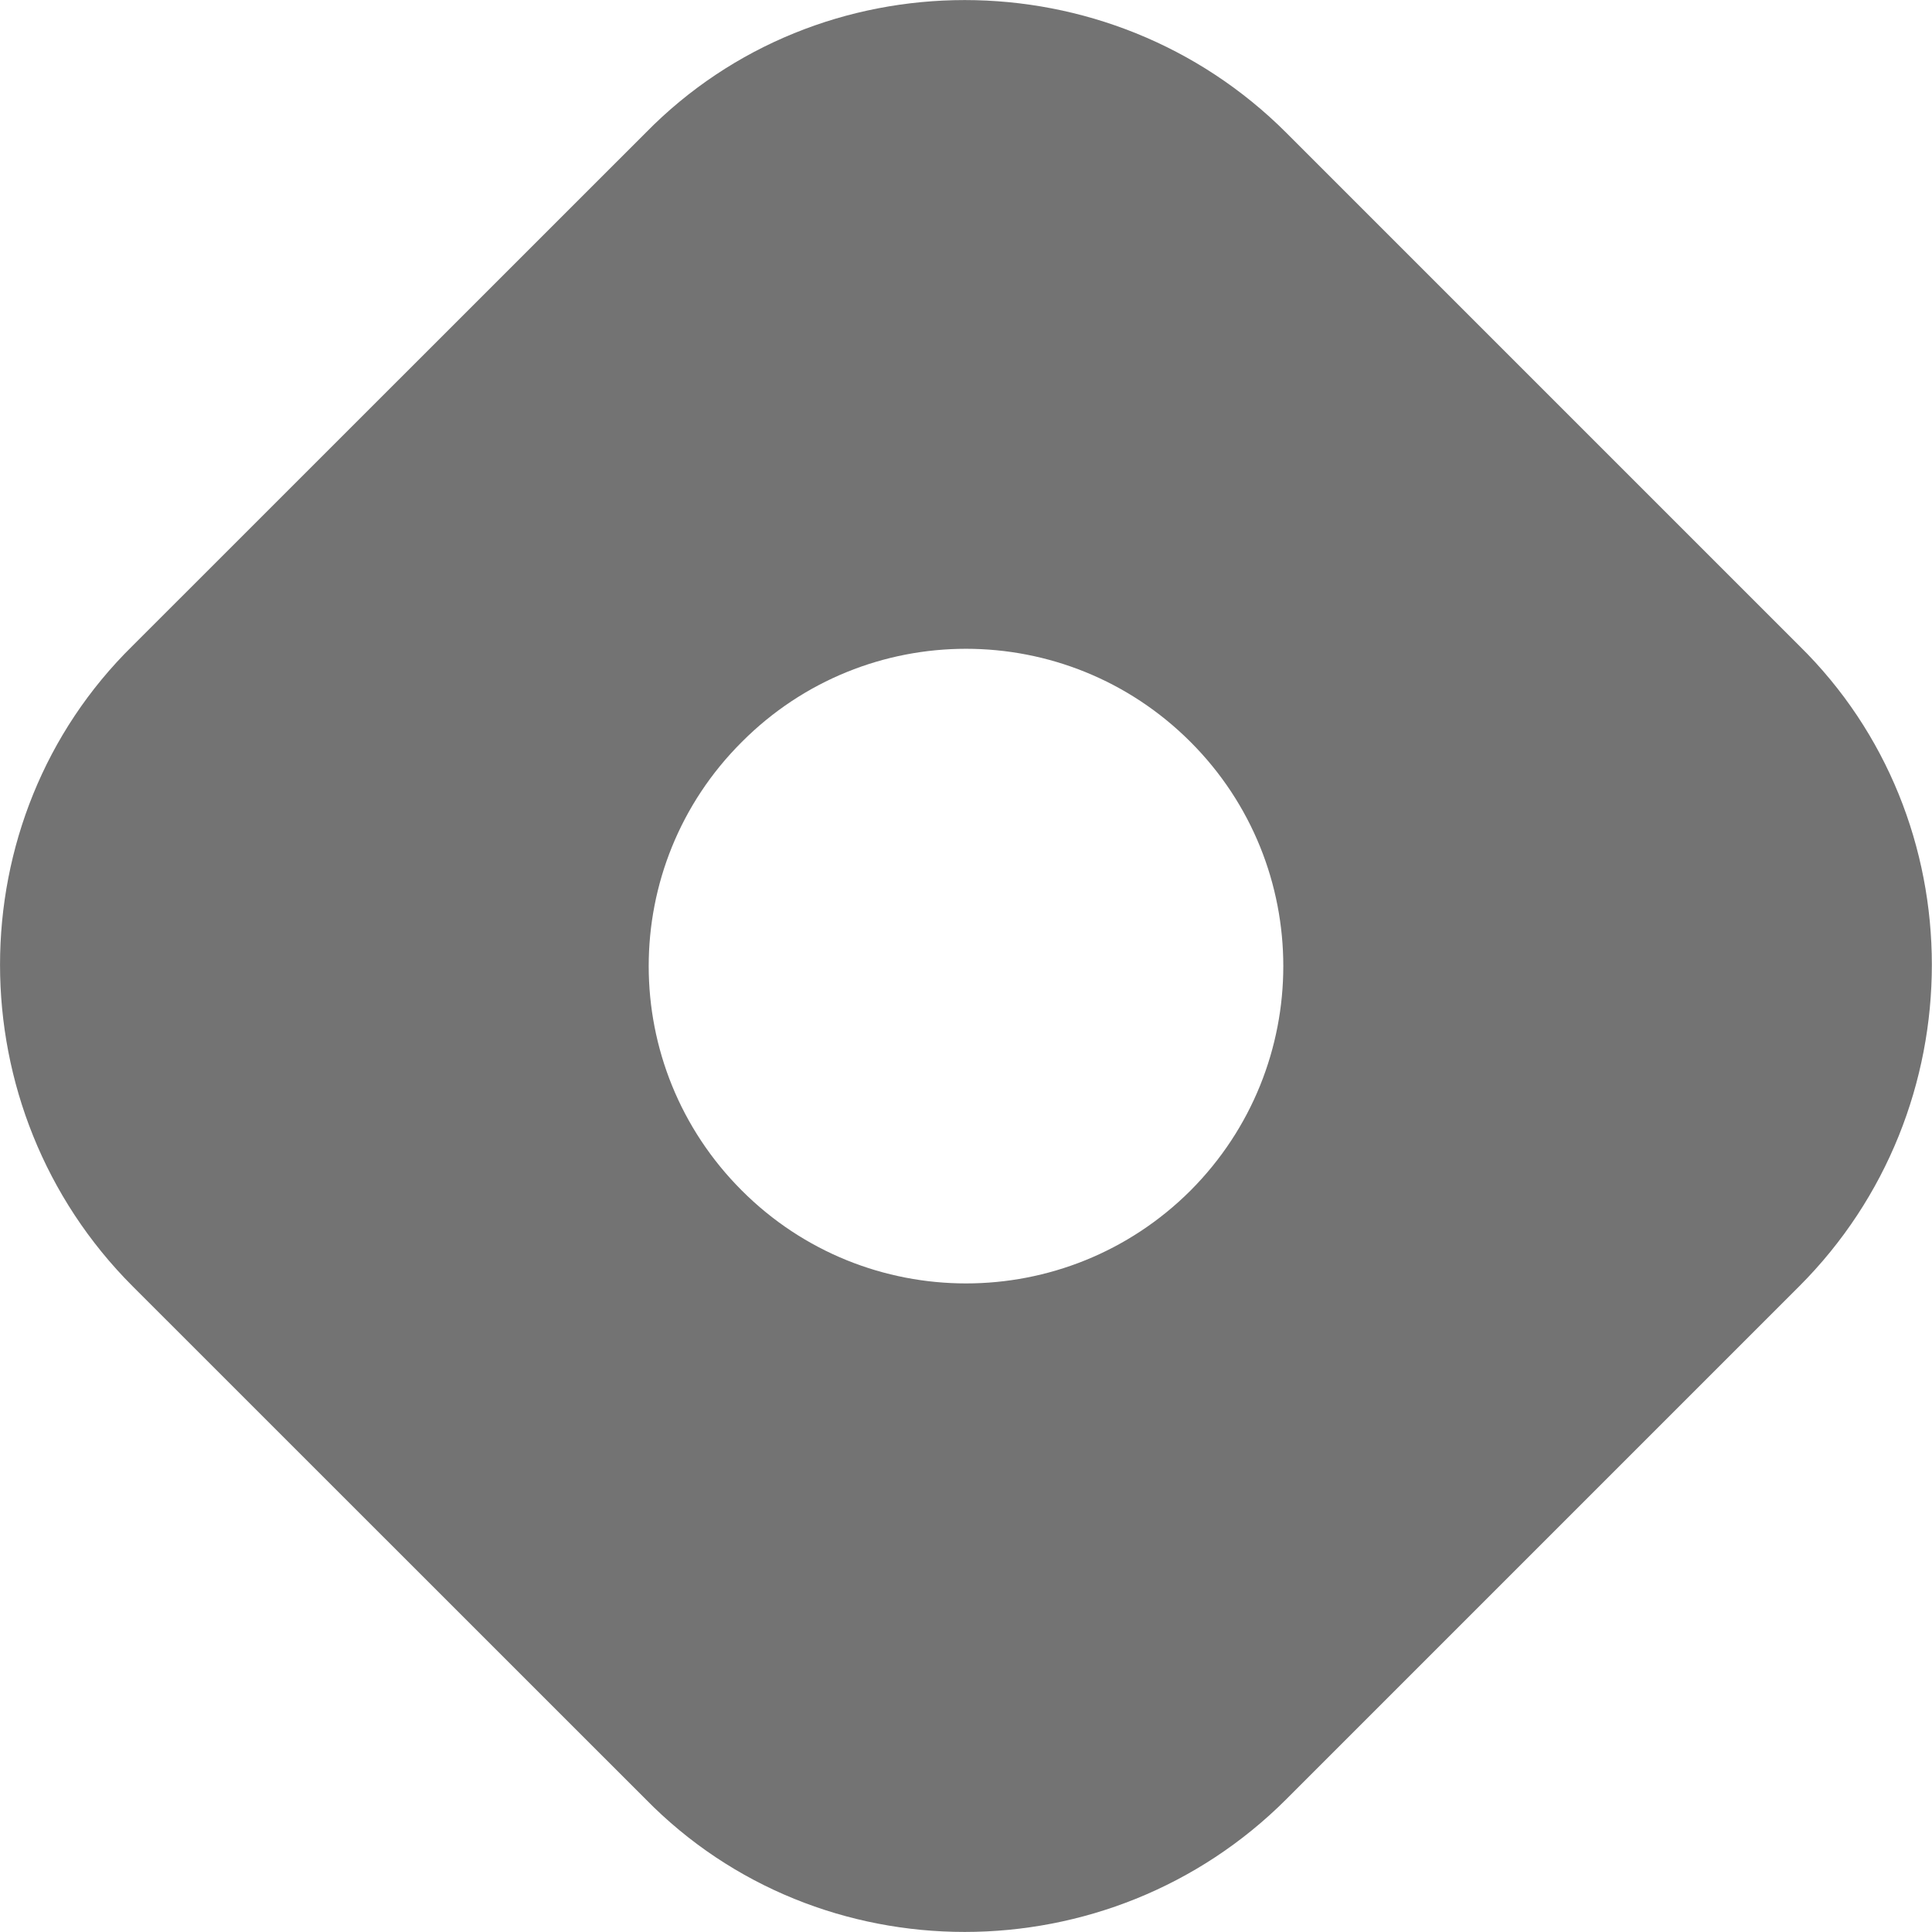 <svg xmlns="http://www.w3.org/2000/svg" width="16" height="16" viewBox="0 0 16 16" fill="none">
<g clip-path="url(#clip0_86_26153)">
<path d="M1.099 5.347C-0.366 6.785 -0.366 9.188 1.099 10.653L5.347 14.9C6.784 16.366 9.187 16.366 10.653 14.9L14.9 10.653C16.365 9.188 16.365 6.785 14.9 5.347L10.653 1.1C9.187 -0.366 6.784 -0.366 5.347 1.1L1.099 5.347ZM9.859 9.86C8.831 10.885 7.169 10.885 6.144 9.86C5.115 8.832 5.115 7.169 6.144 6.144C7.169 5.116 8.831 5.116 9.859 6.144C10.884 7.169 10.884 8.832 9.859 9.86Z" fill="#737373"/>
</g>
<defs>
<clipPath id="clip0_86_26153">
<rect width="16" height="16" fill="white"/>
</clipPath>
</defs>
</svg>
